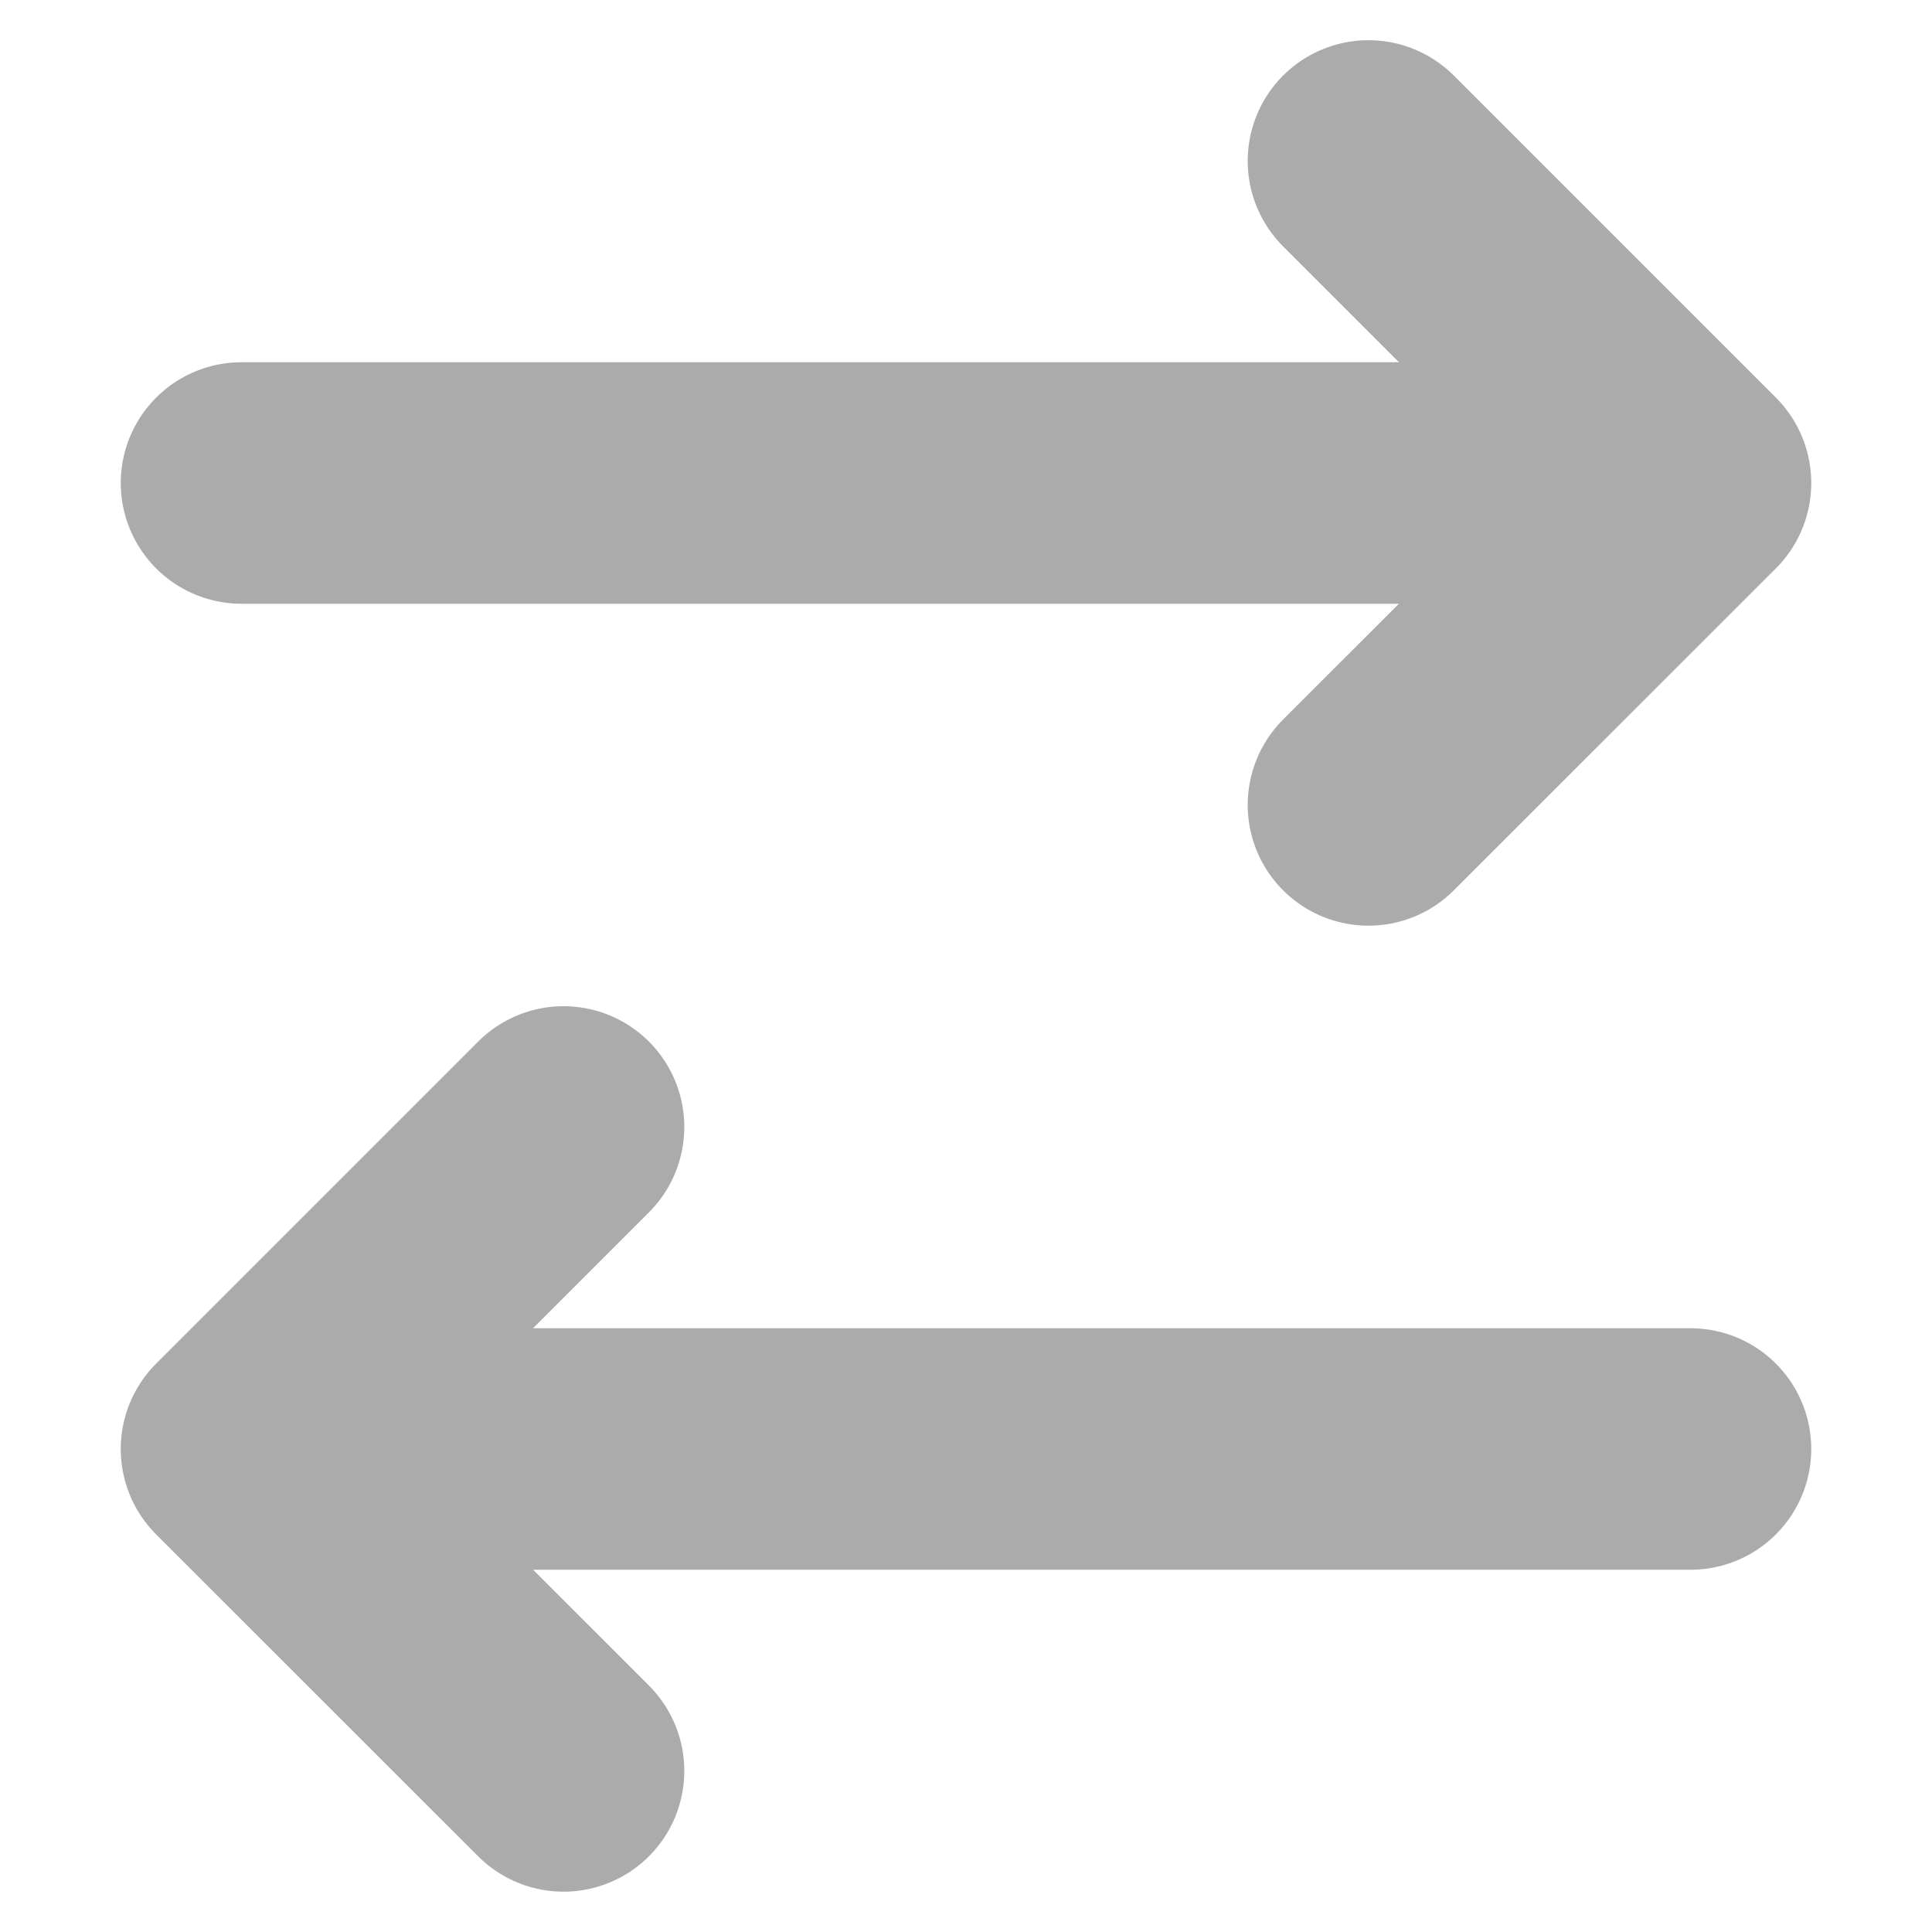 <svg width="16" height="16" viewBox="0 0 16 16" fill="none" xmlns="http://www.w3.org/2000/svg">
<path d="M14 4L11.333 1.333M14 4H2H14ZM14 4L11.333 6.666L14 4Z" stroke="#ABABAB" stroke-width="2" stroke-linecap="round" stroke-linejoin="round"/>
<path d="M2 12L4.667 9.333M2 12H14H2ZM2 12L4.667 14.666L2 12Z" stroke="#ABABAB" stroke-width="2" stroke-linecap="round" stroke-linejoin="round"/>
</svg>
